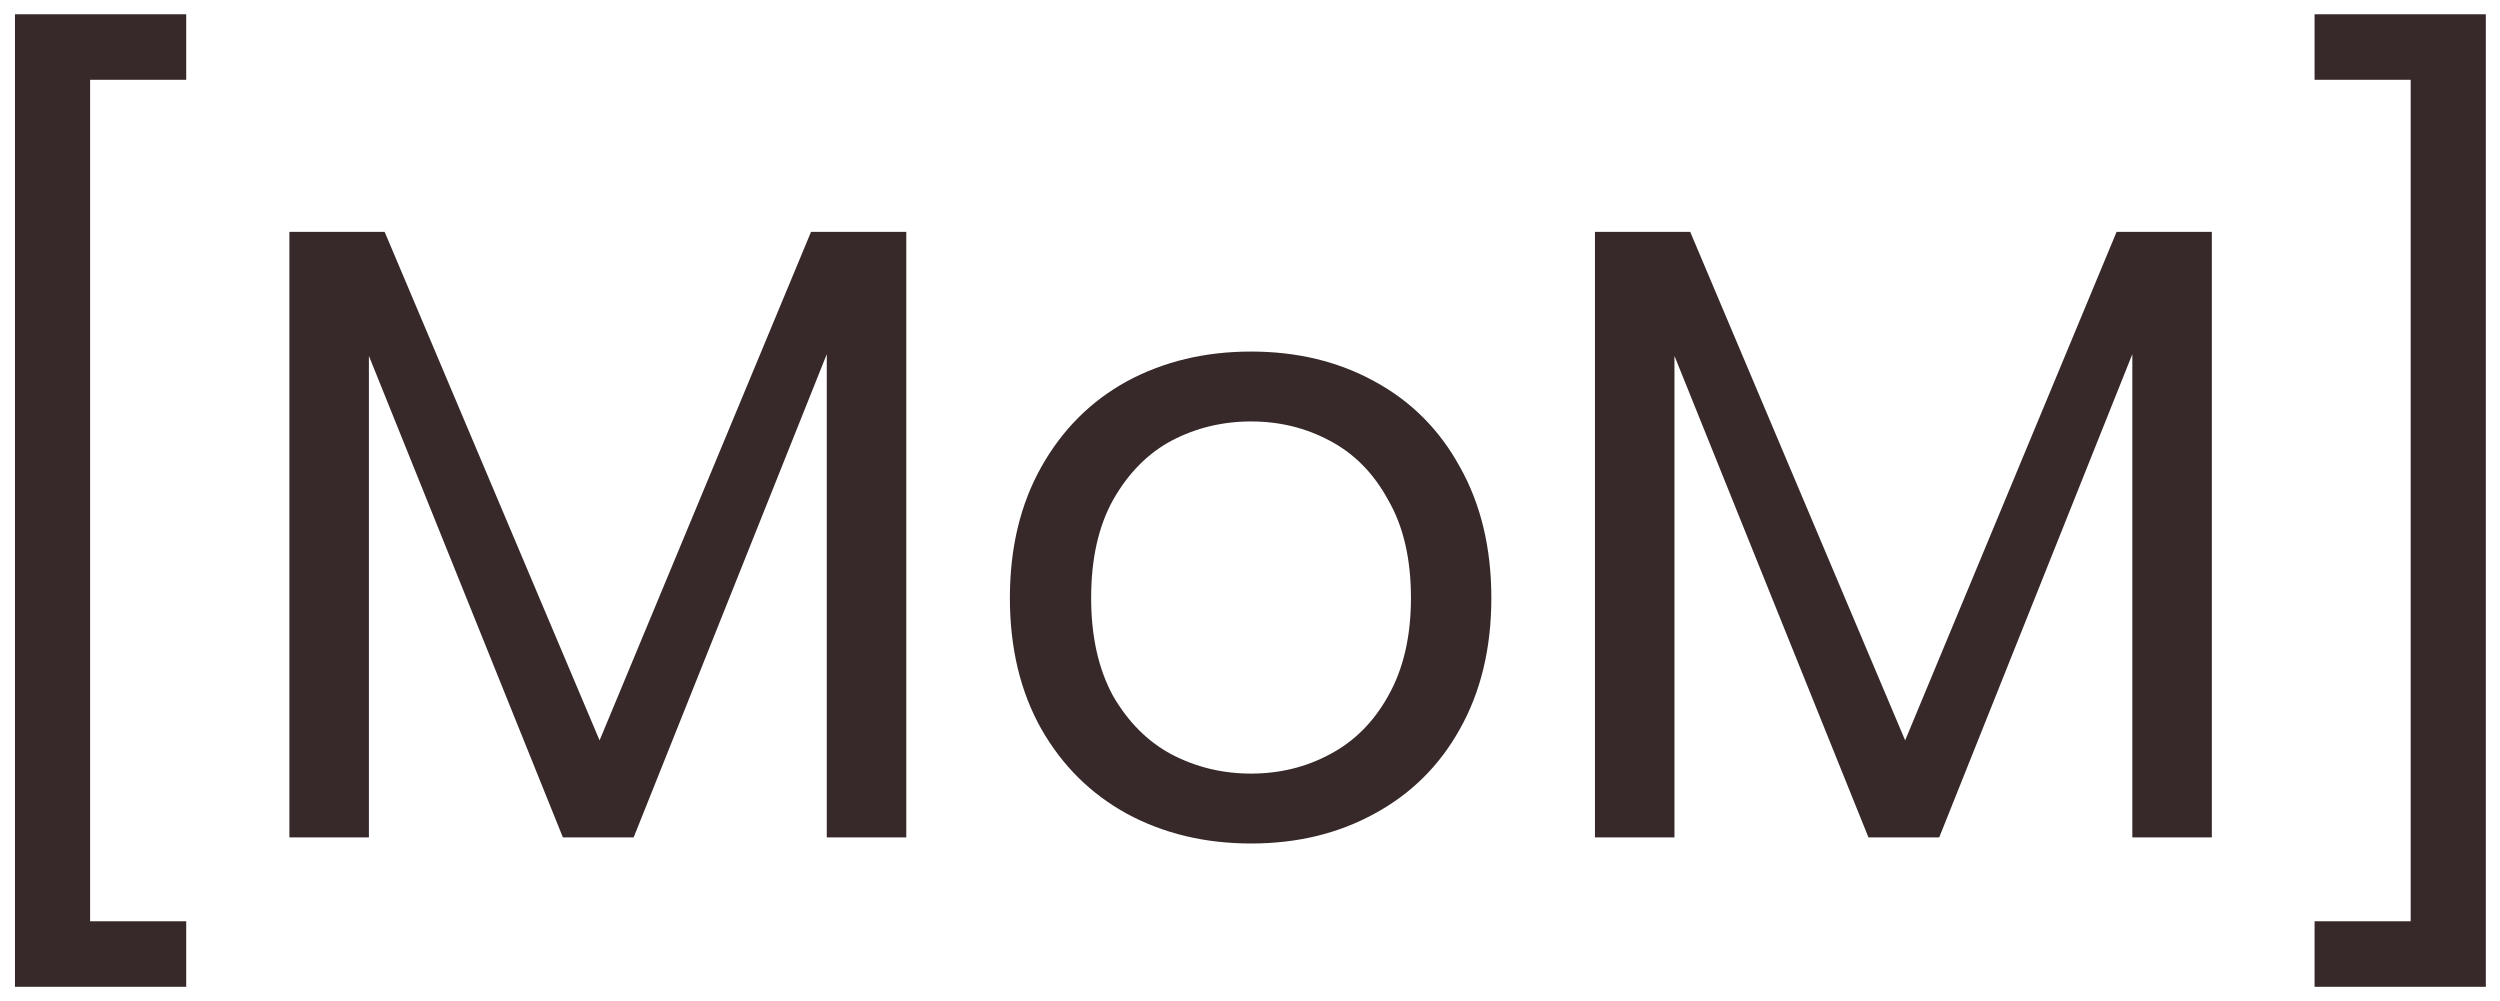 <svg width="412" height="165" viewBox="0 0 412 165" fill="none" xmlns="http://www.w3.org/2000/svg">
<rect x="0" y="0" width="412" height="165" fill="#808080" stroke="none"/>
<g clip-path="url(#clip0)">
<rect width="412" height="165" fill="white"/>
<path d="M30.689 2.352V13.152H14.849V151.824H30.689V162.624H2.465V2.352H30.689ZM149.356 38.208V138H136.252V58.368L104.428 138H92.764L60.796 58.656V138H47.692V38.208H63.388L98.812 122.016L133.66 38.208H149.356ZM206.173 57.936C213.757 57.936 220.525 59.568 226.477 62.832C232.525 66.096 237.229 70.8 240.589 76.944C244.045 83.088 245.773 90.288 245.773 98.544C245.773 106.8 244.045 114 240.589 120.144C237.229 126.192 232.525 130.848 226.477 134.112C220.525 137.376 213.757 139.008 206.173 139.008C198.589 139.008 191.773 137.376 185.725 134.112C179.773 130.848 175.069 126.192 171.613 120.144C168.157 114 166.429 106.8 166.429 98.544C166.429 90.288 168.157 83.088 171.613 76.944C175.069 70.8 179.773 66.096 185.725 62.832C191.773 59.568 198.589 57.936 206.173 57.936ZM206.173 69.456C201.469 69.456 197.101 70.512 193.069 72.624C189.133 74.736 185.917 78 183.421 82.416C181.021 86.736 179.821 92.112 179.821 98.544C179.821 104.88 181.021 110.256 183.421 114.672C185.917 118.992 189.133 122.208 193.069 124.32C197.101 126.432 201.469 127.488 206.173 127.488C210.877 127.488 215.197 126.432 219.133 124.32C223.165 122.208 226.381 118.992 228.781 114.672C231.277 110.256 232.525 104.88 232.525 98.544C232.525 92.112 231.277 86.736 228.781 82.416C226.381 78 223.165 74.736 219.133 72.624C215.197 70.512 210.877 69.456 206.173 69.456ZM364.512 38.208V138H351.408V58.368L319.584 138H307.92L275.952 58.656V138H262.848V38.208H278.544L313.968 122.016L348.816 38.208H364.512ZM381.441 162.624V151.824H397.281V13.152H381.441V2.352H409.665V162.624H381.441Z" fill="#372929"/>
</g>
<defs>
<clipPath id="clip0">
<rect width="412" height="165" fill="white"/>
</clipPath>
</defs>
</svg>
